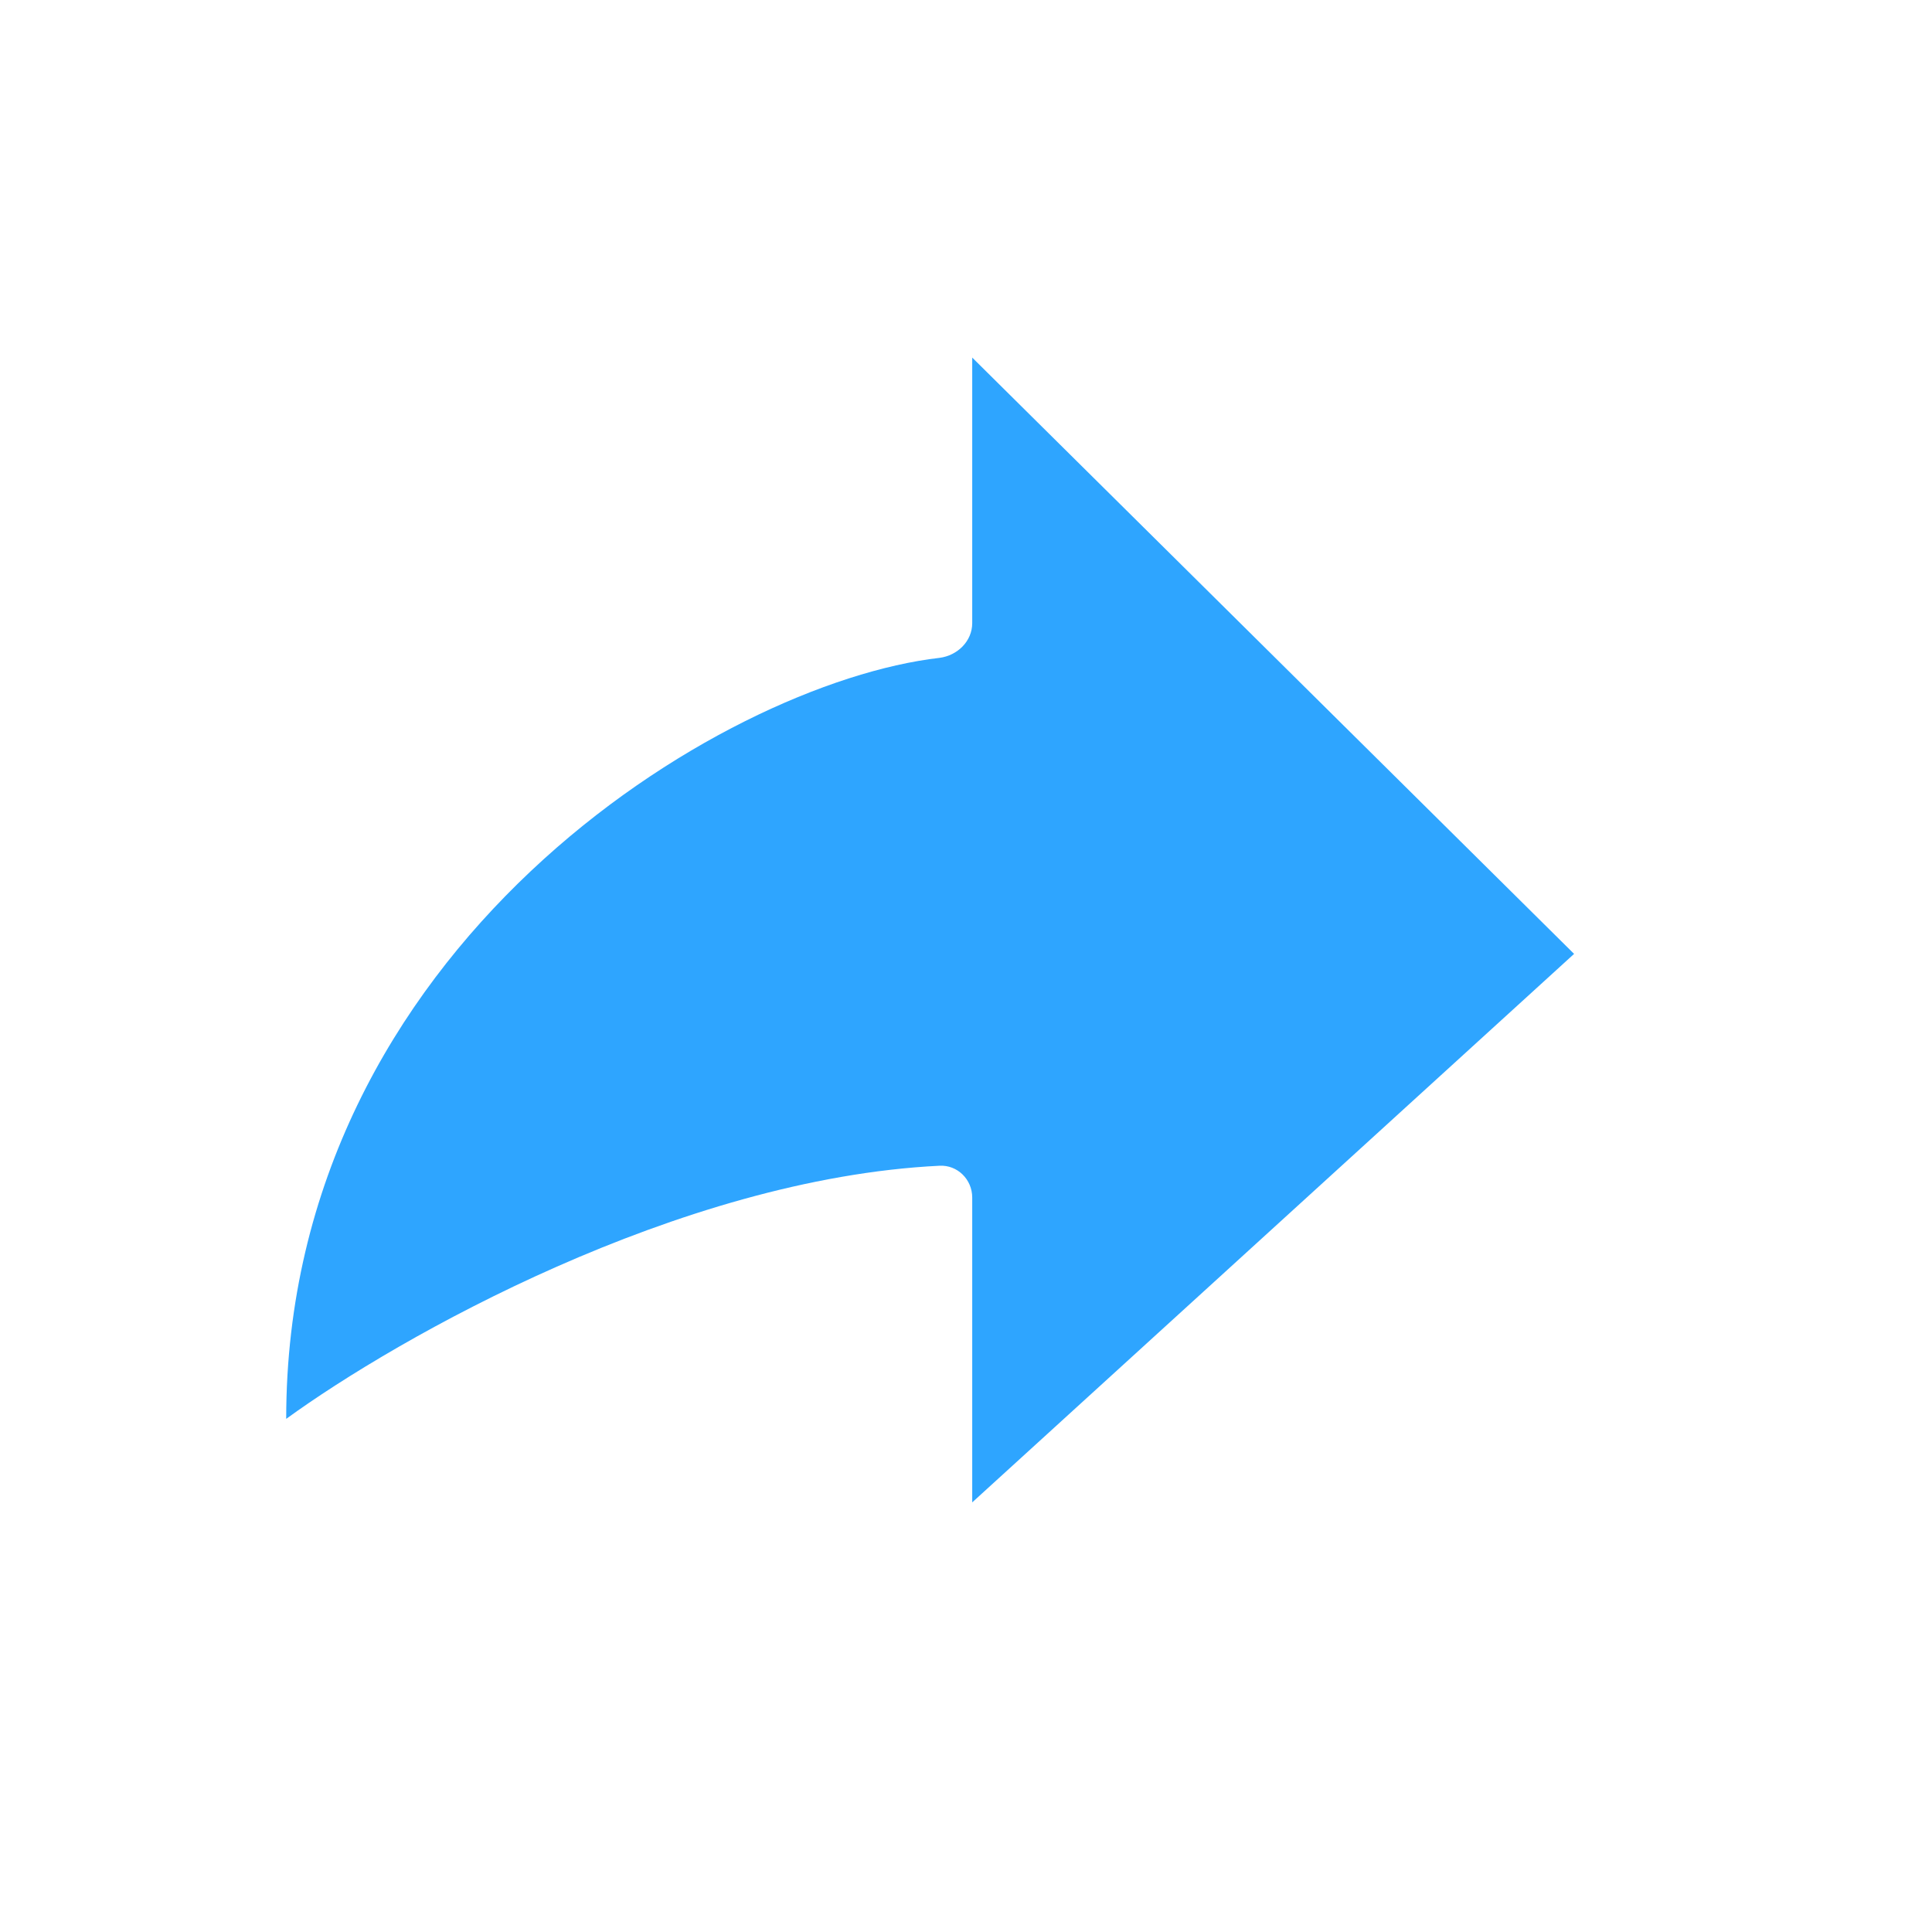 <svg width="59" height="59" viewBox="0 0 59 59" fill="none" xmlns="http://www.w3.org/2000/svg" xmlns:xlink="http://www.w3.org/1999/xlink">
	<desc>
			Created with Pixso.
	</desc>
	<defs/>
	<path id="Vector" d="M28.69 20.09C22.01 20.86 8.74 28.94 8.74 43.33C12.15 40.85 20.72 35.99 28.69 35.6C29.24 35.57 29.69 36.02 29.69 36.57L29.69 45.88L48.07 29.13L29.69 10.92L29.69 19.03C29.69 19.58 29.24 20.02 28.69 20.09Z" fill="#2EA5FF" fill-opacity="1" fill-rule="evenodd"/>
</svg>
